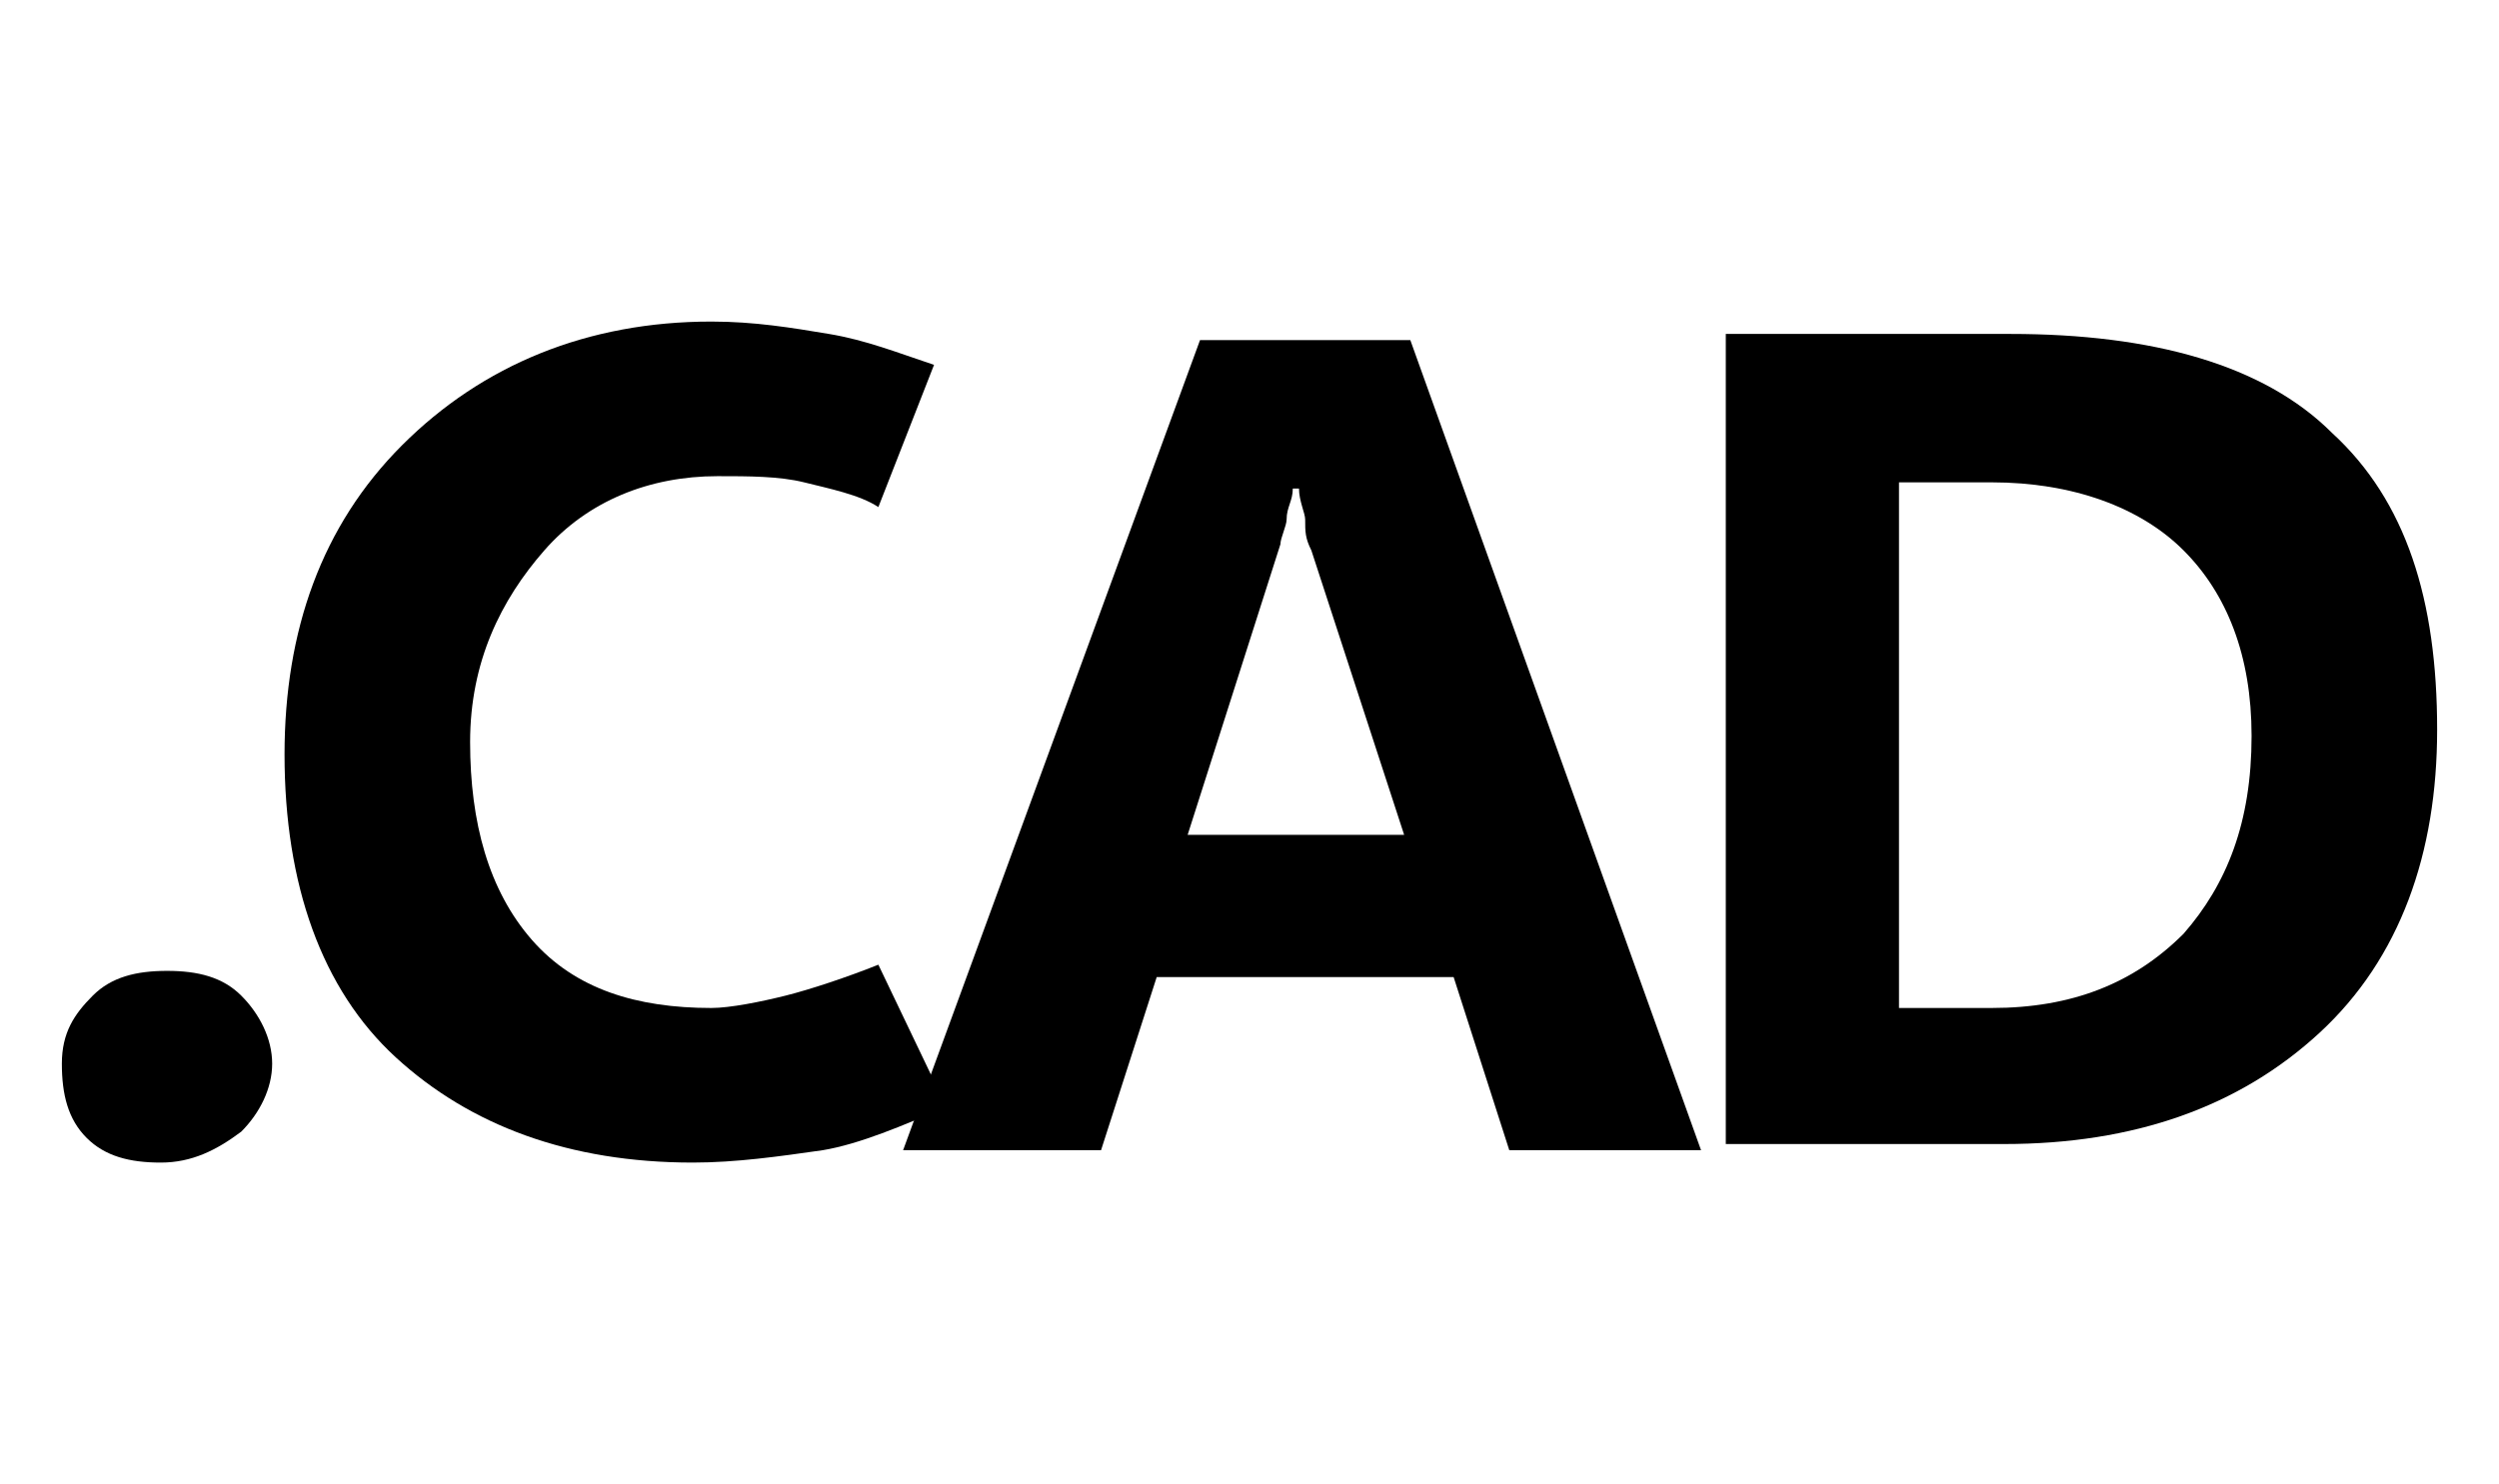 <?xml version="1.0" encoding="utf-8"?>
<!-- Generator: Adobe Illustrator 27.0.1, SVG Export Plug-In . SVG Version: 6.00 Build 0)  -->
<svg version="1.1" id="Layer_1" xmlns="http://www.w3.org/2000/svg" xmlns:xlink="http://www.w3.org/1999/xlink" x="0px" y="0px"
	 viewBox="0 0 40.4 24" style="enable-background:new 0 0 40.4 24;" xml:space="preserve">
<g fill="currentColor">
	<path d="M2.6,18.8c-0.5,0-0.9-0.1-1.2-0.4C1.1,18.1,1,17.7,1,17.2c0-0.5,0.2-0.8,0.5-1.1c0.3-0.3,0.7-0.4,1.2-0.4
		c0.5,0,0.9,0.1,1.2,0.4c0.3,0.3,0.5,0.7,0.5,1.1c0,0.4-0.2,0.8-0.5,1.1C3.5,18.6,3.1,18.8,2.6,18.8z"/>
	<path d="M15.3,17.9c-0.7,0.3-1.4,0.6-2,0.7c-0.7,0.1-1.4,0.2-2.1,0.2c-2,0-3.6-0.6-4.8-1.7c-1.2-1.1-1.8-2.8-1.8-4.9
		c0-2,0.6-3.7,1.9-5s3-2,5-2c0.7,0,1.3,0.1,1.9,0.2s1.1,0.3,1.7,0.5l-0.9,2.3C13.9,8,13.4,7.9,13,7.8s-0.9-0.1-1.4-0.1
		c-1.1,0-2.1,0.4-2.8,1.2S7.6,10.7,7.6,12c0,1.3,0.3,2.4,1,3.2c0.7,0.8,1.7,1.1,2.9,1.1c0.3,0,0.8-0.1,1.2-0.2s1-0.3,1.5-0.5
		L15.3,17.9z"/>
	<path d="M14.6,18.6l4.8-13.1h3.4l4.7,13.1h-3.1l-0.9-2.8h-4.8l-0.9,2.8H14.6z M19.2,13.5h3.5l-1.5-4.6c-0.1-0.2-0.1-0.3-0.1-0.5
		c0-0.1-0.1-0.3-0.1-0.5h-0.1c0,0.2-0.1,0.3-0.1,0.5c0,0.1-0.1,0.3-0.1,0.4L19.2,13.5z"/>
	<path d="M27.9,18.6V5.4h4.6c2.3,0,4.1,0.5,5.2,1.6c1.2,1.1,1.7,2.7,1.7,4.8c0,2-0.6,3.7-1.9,4.9c-1.3,1.2-3,1.8-5.1,1.8H27.9z
		 M30.7,7.8v8.5h1.5c1.3,0,2.3-0.4,3.1-1.2c0.7-0.8,1.1-1.8,1.1-3.2c0-1.3-0.4-2.3-1.1-3c-0.7-0.7-1.8-1.1-3.1-1.1H30.7z"/>
</g>
</svg>
